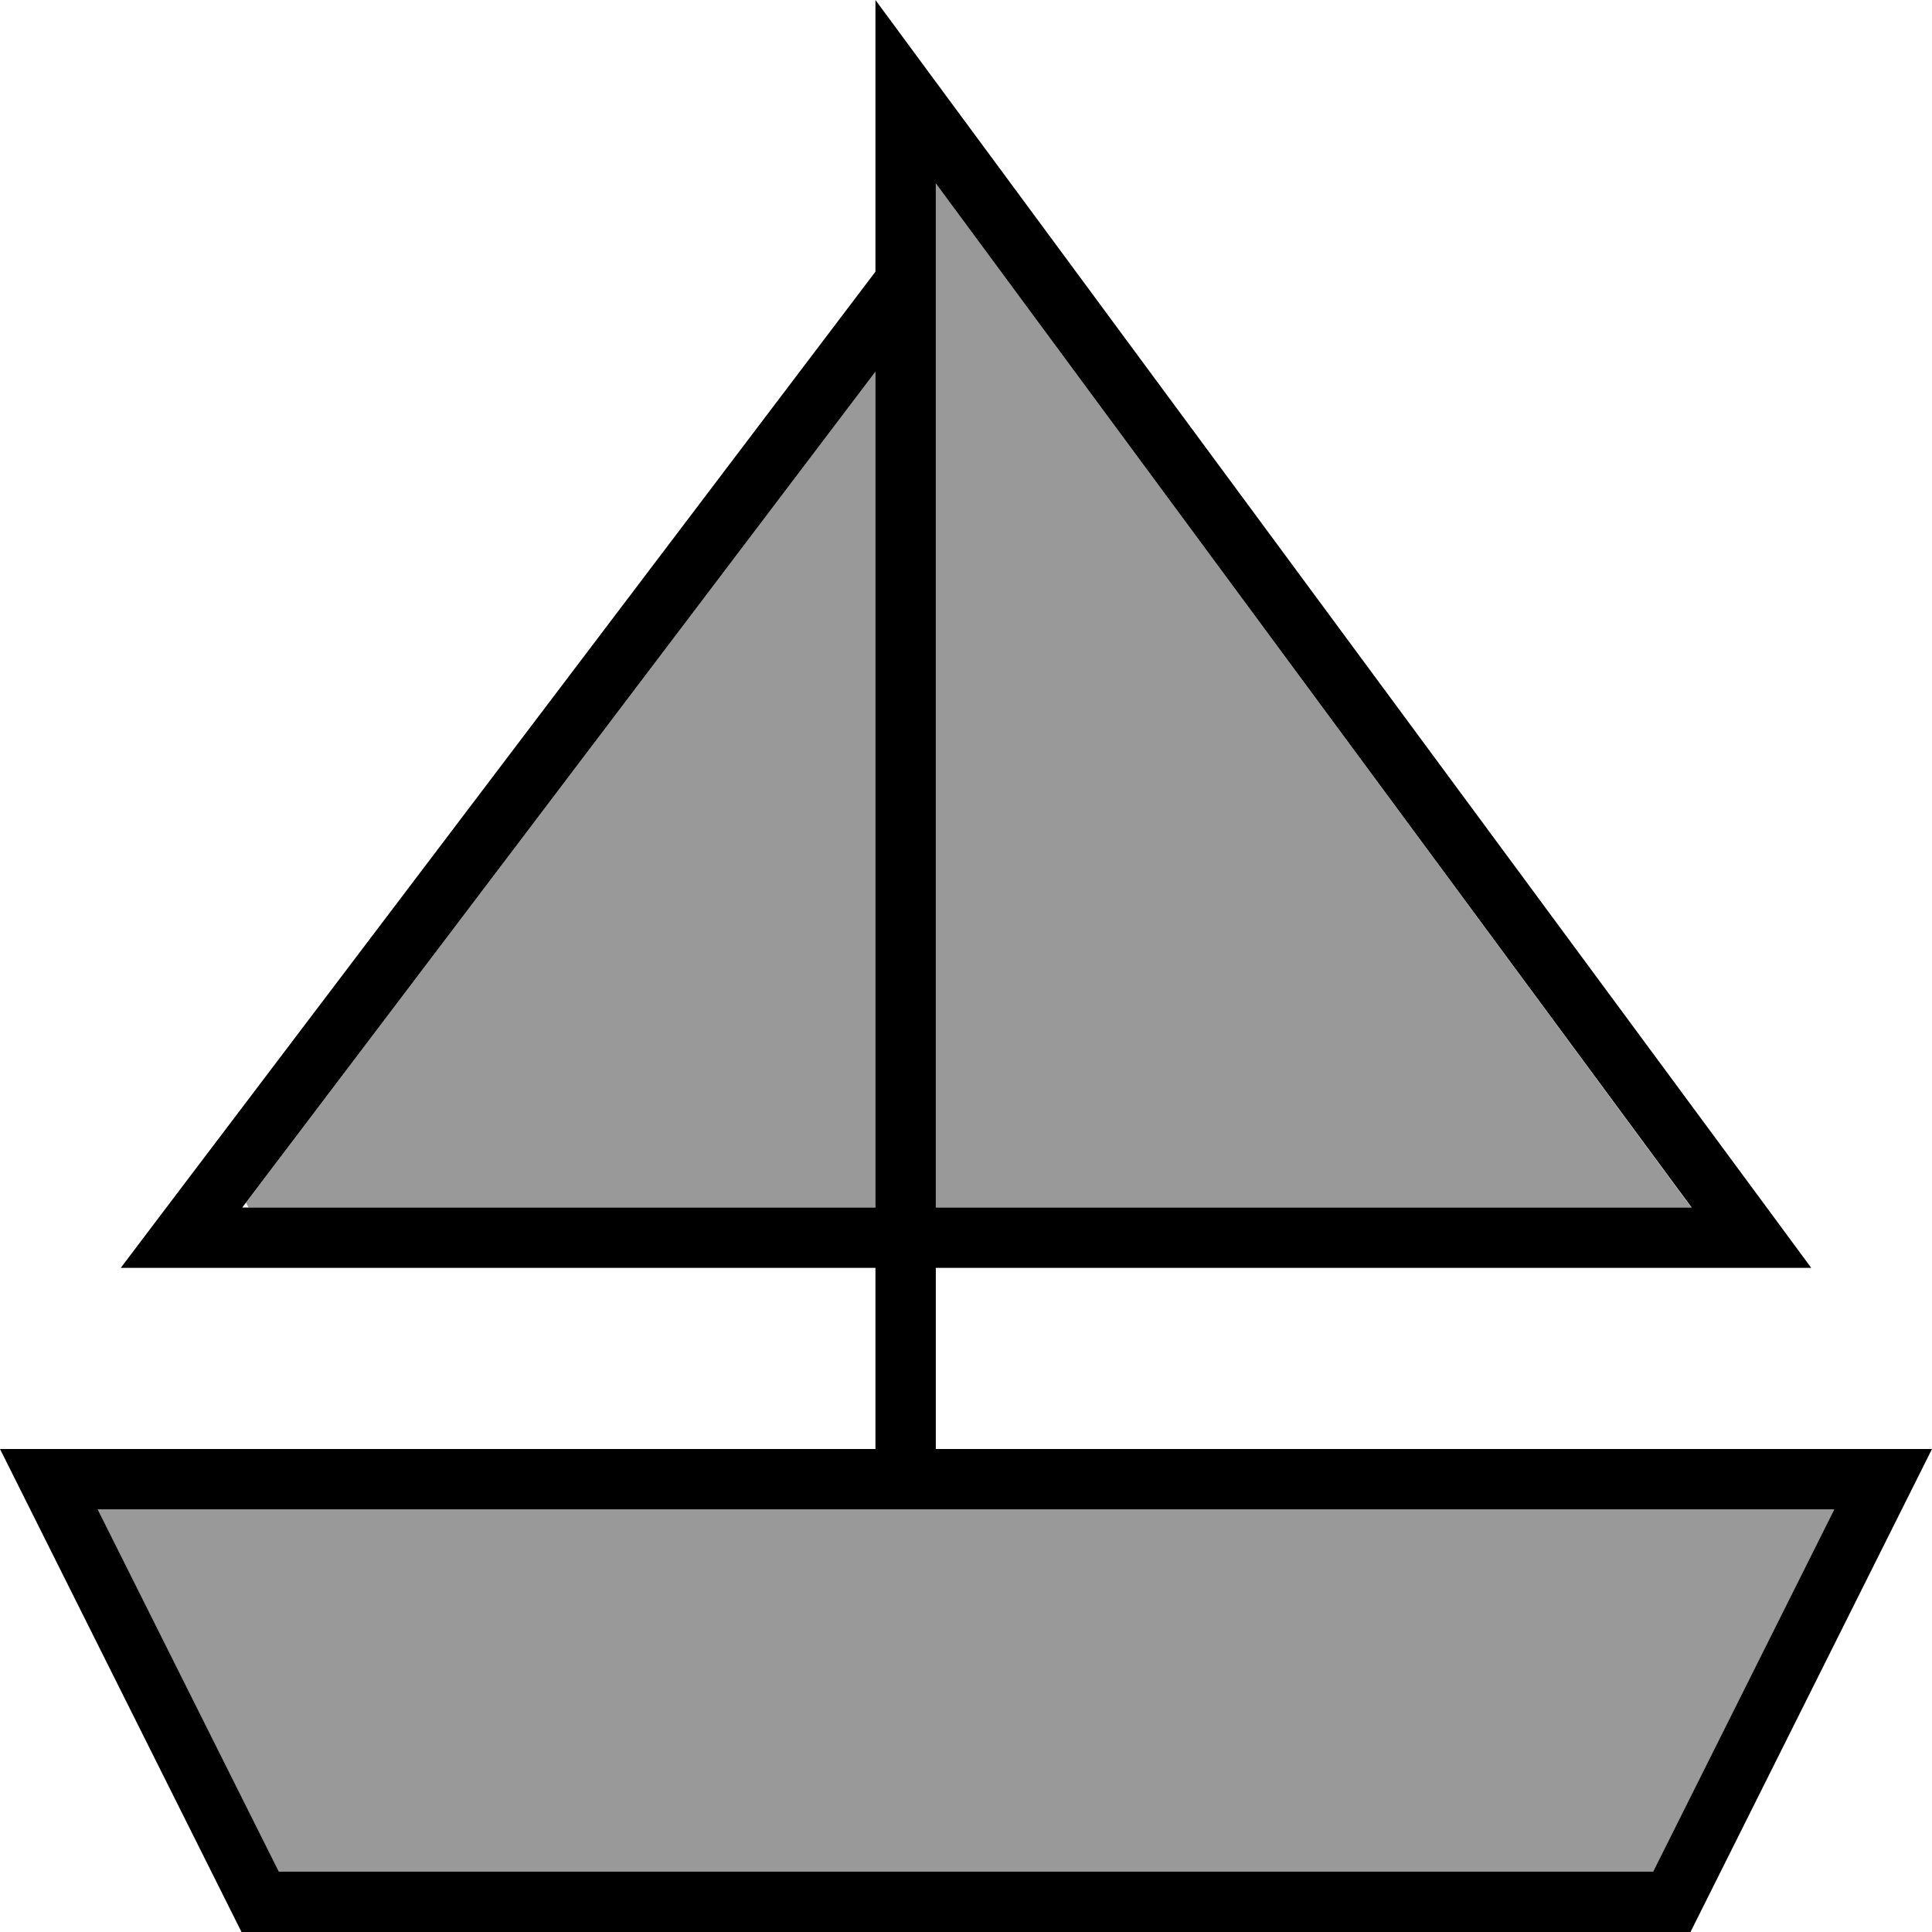 <svg xmlns="http://www.w3.org/2000/svg" viewBox="0 0 512 512"><!--! Font Awesome Pro 7.0.1 by @fontawesome - https://fontawesome.com License - https://fontawesome.com/license (Commercial License) Copyright 2025 Fonticons, Inc. --><path style="fill:currentColor;opacity:.4" d="M25.9 400l48 96 364.2 0 48-96-238.1 0c-5.3 0-10.7 0-16 0L25.9 400zm39.3-81.3c.2 .4 .4 .9 .7 1.3L232 320 232 98.5 65.2 318.7zM248 48.6l0 271.4 200.2 0C381.5 229.5 314.7 139 248 48.6z"/><path style="fill:currentColor;opacity:1" d="M232 72l0-72 16 21.7 220.2 298.3 11.8 16-232 0 0 48 264 0-8 16-56 112-384 0-56-112-8-16 232 0 0-48-200 0 12.1-16 187.9-248zm16 248L448.3 320 248 48.6 248 320zm-16 0L232 98.5 64.2 320 232 320zm0 80l-206.1 0 48 96 364.2 0 48-96-238.1 0 0 0-16 0 0 0z"/></svg>